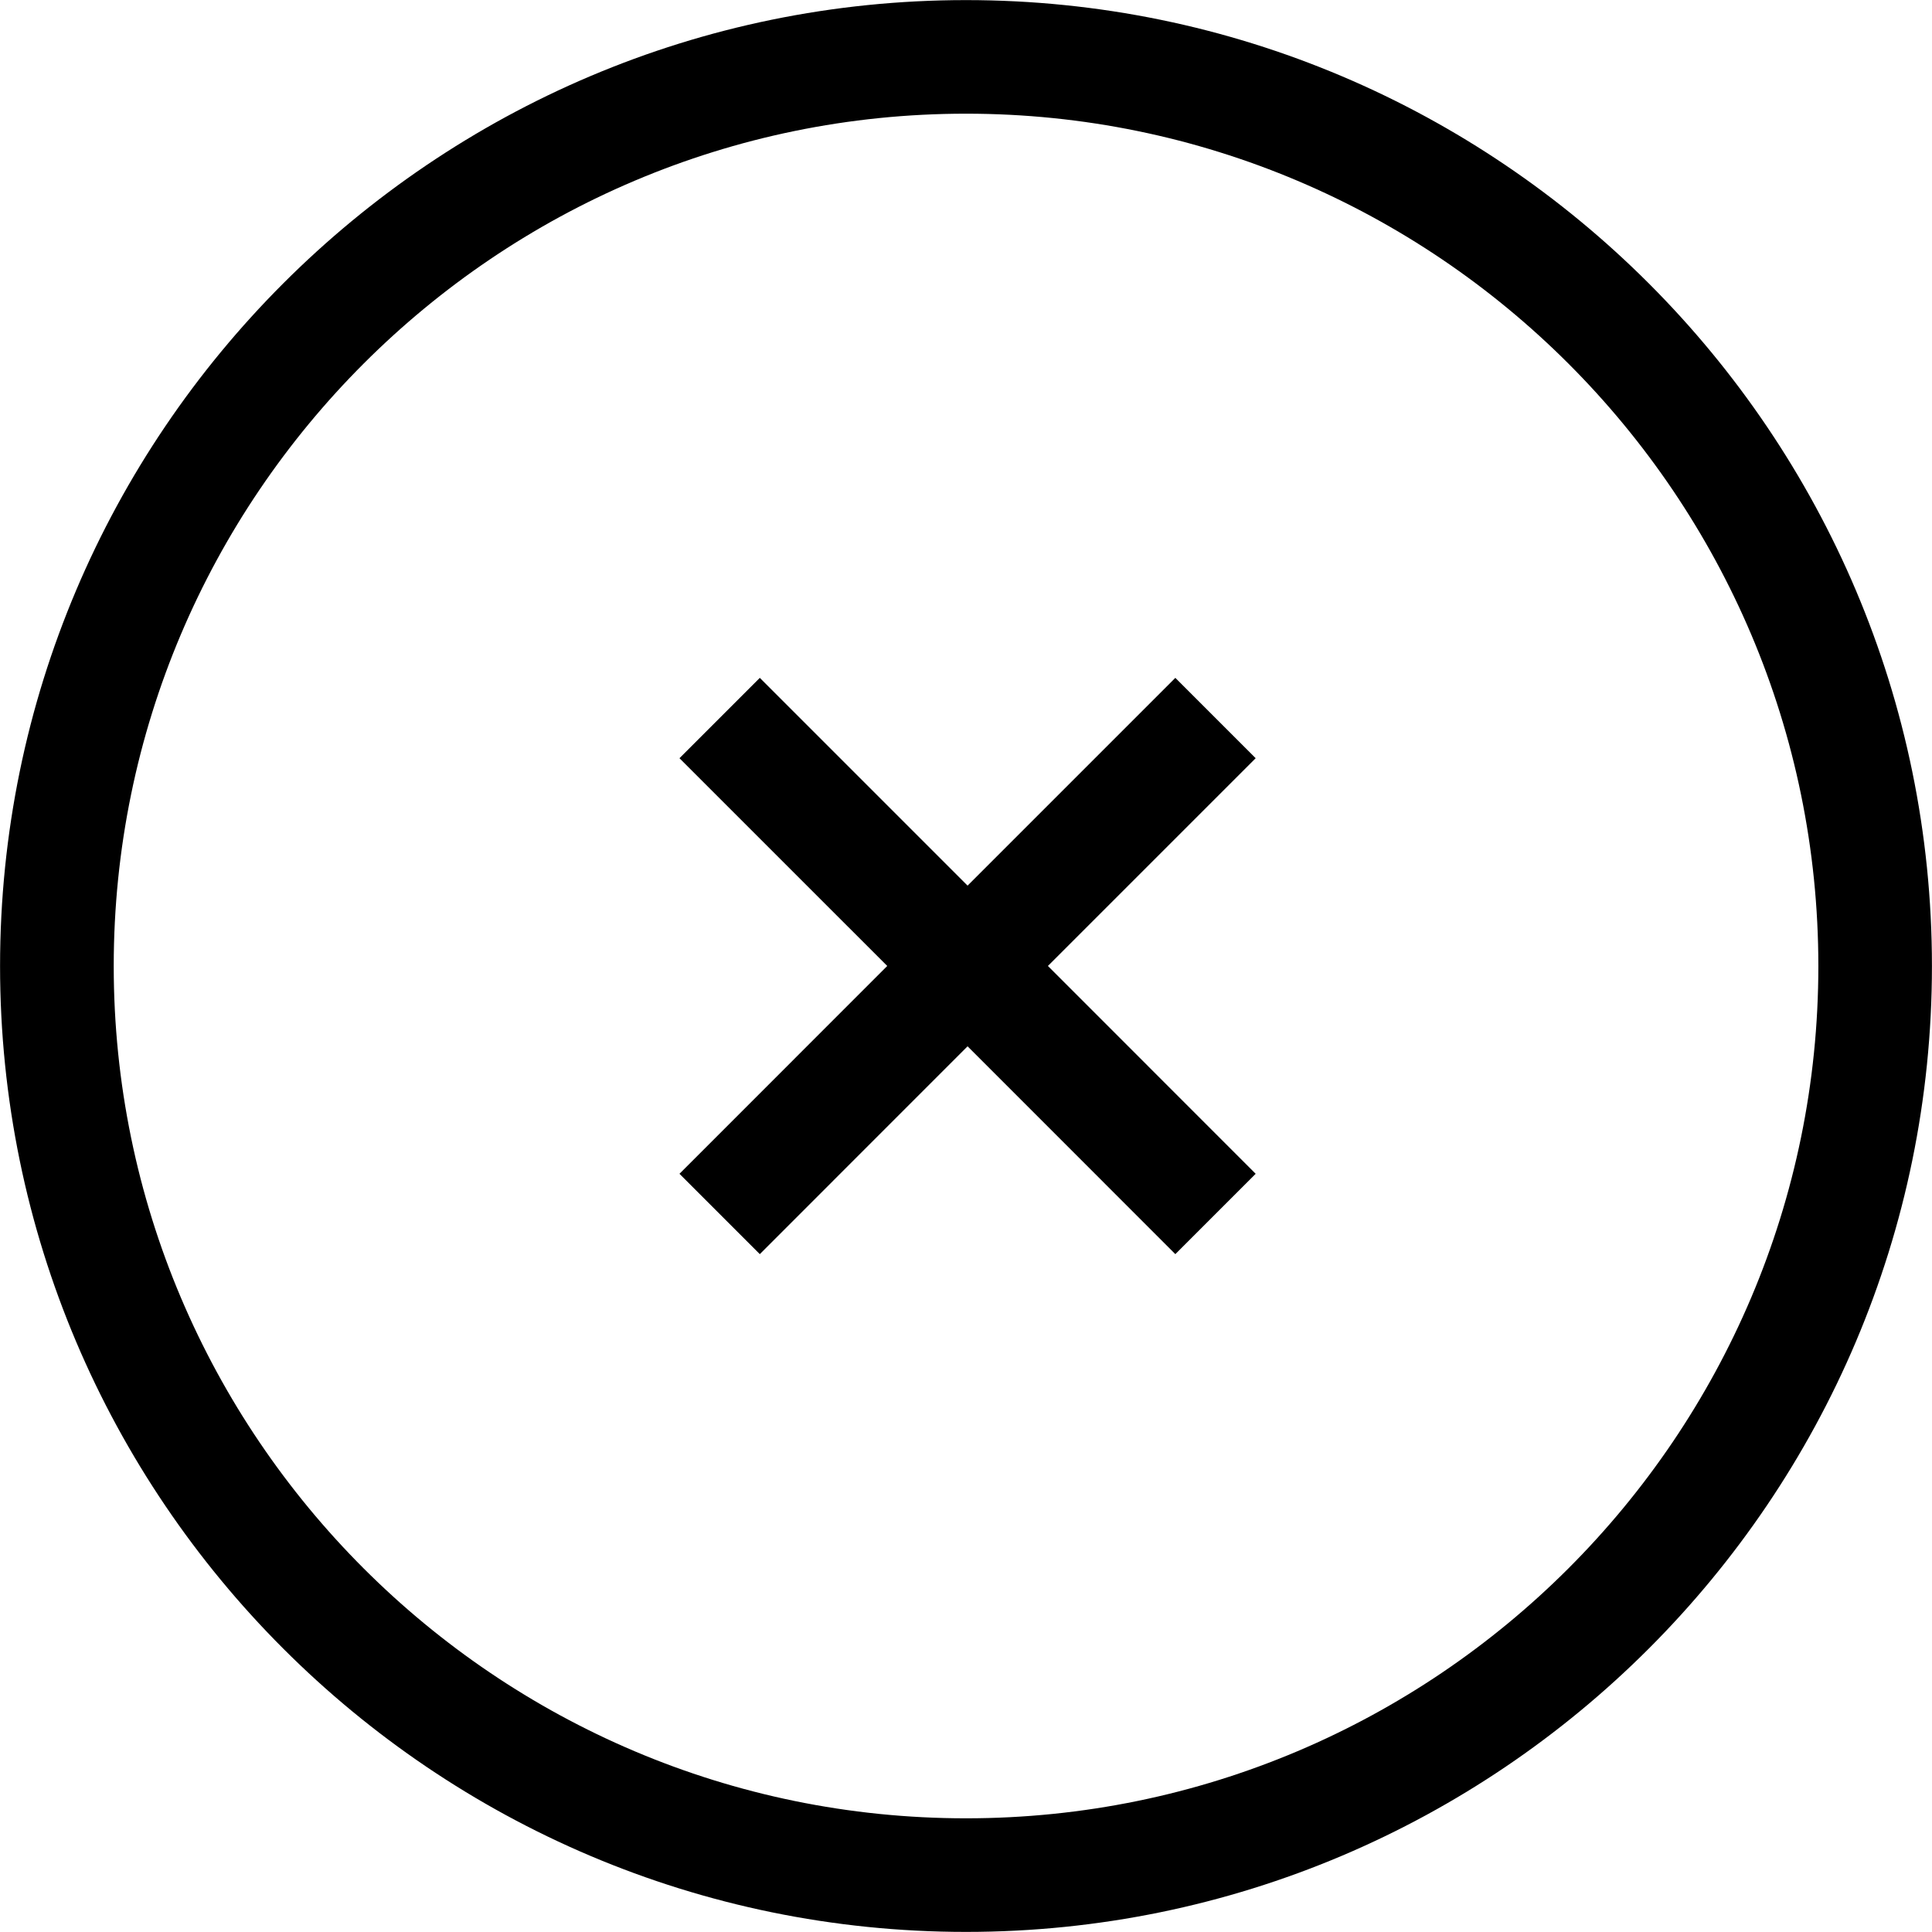 <?xml version="1.0" encoding="iso-8859-1"?>
<!-- Generator: Adobe Illustrator 16.0.0, SVG Export Plug-In . SVG Version: 6.00 Build 0)  -->
<!DOCTYPE svg PUBLIC "-//W3C//DTD SVG 1.1//EN" "http://www.w3.org/Graphics/SVG/1.1/DTD/svg11.dtd">
<svg version="1.1" id="Layer_1" xmlns="http://www.w3.org/2000/svg" xmlns:xlink="http://www.w3.org/1999/xlink" x="0px" y="0px"
	 width="512px" height="512px" viewBox="0 0 512 512" style="enable-background:new 0 0 512 512;" xml:space="preserve">
<g>
	<path d="M256,0.026C114.863,0.026,0.016,114.853,0.016,256.011c0,141.137,114.848,255.963,255.984,255.963
		c141.158,0,255.984-114.826,255.984-255.963C511.984,114.853,397.158,0.026,256,0.026z M256,481.871
		c-124.534,0-225.861-101.327-225.861-225.86C30.139,131.455,131.466,30.128,256,30.128c124.555,0,225.882,101.327,225.882,225.883
		C481.882,380.544,380.555,481.871,256,481.871z"/>
	<polygon points="311.476,179.64 256.417,234.699 201.357,179.64 180.067,200.931 235.126,255.989 180.067,311.069 201.357,332.359 
		256.417,277.28 311.476,332.359 332.766,311.069 277.707,255.989 332.766,200.931 	"/>
</g>
</svg>

